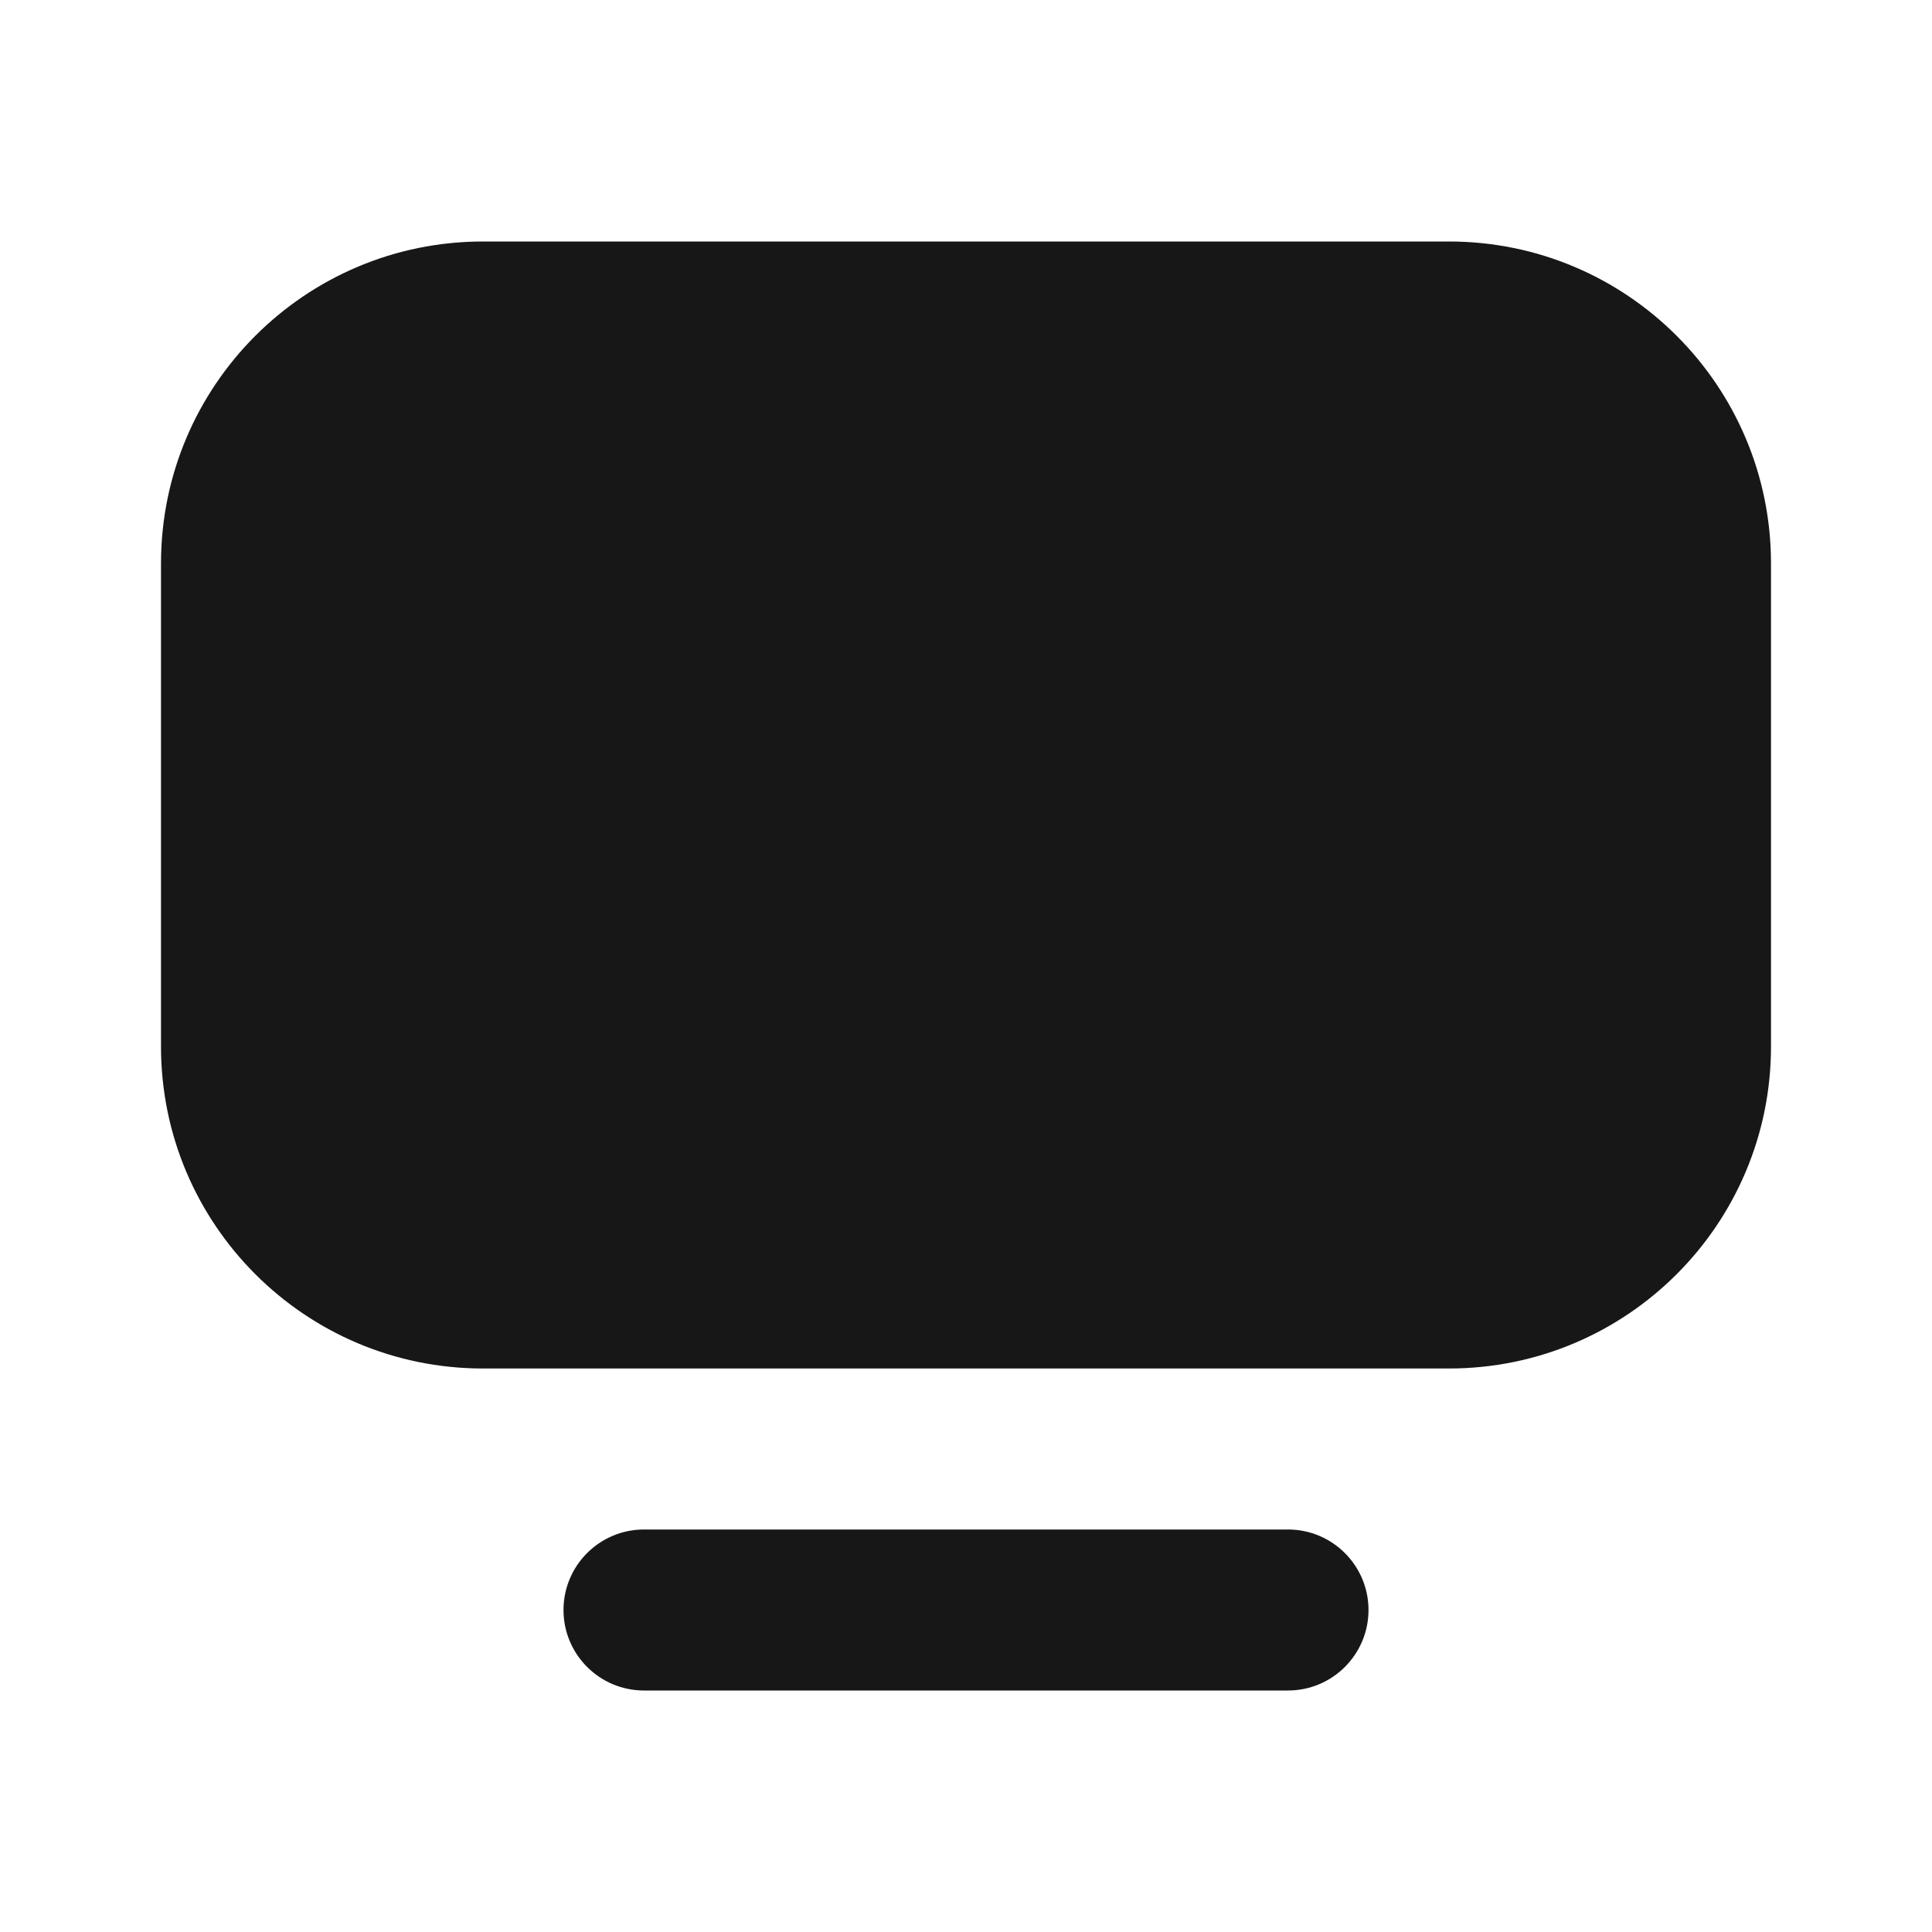 <svg width="24" height="24" viewBox="0 0 24 24" fill="none" xmlns="http://www.w3.org/2000/svg">
<path fill-rule="evenodd" clip-rule="evenodd" d="M6 3C3.791 3 2 4.791 2 7V13C2 15.209 3.791 17 6 17H18C20.209 17 22 15.209 22 13V7C22 4.791 20.209 3 18 3H6ZM17 20C17 19.448 16.552 19 16 19H8C7.448 19 7 19.448 7 20C7 20.552 7.448 21 8 21H16C16.552 21 17 20.552 17 20Z" fill="#171717"/>
</svg>

